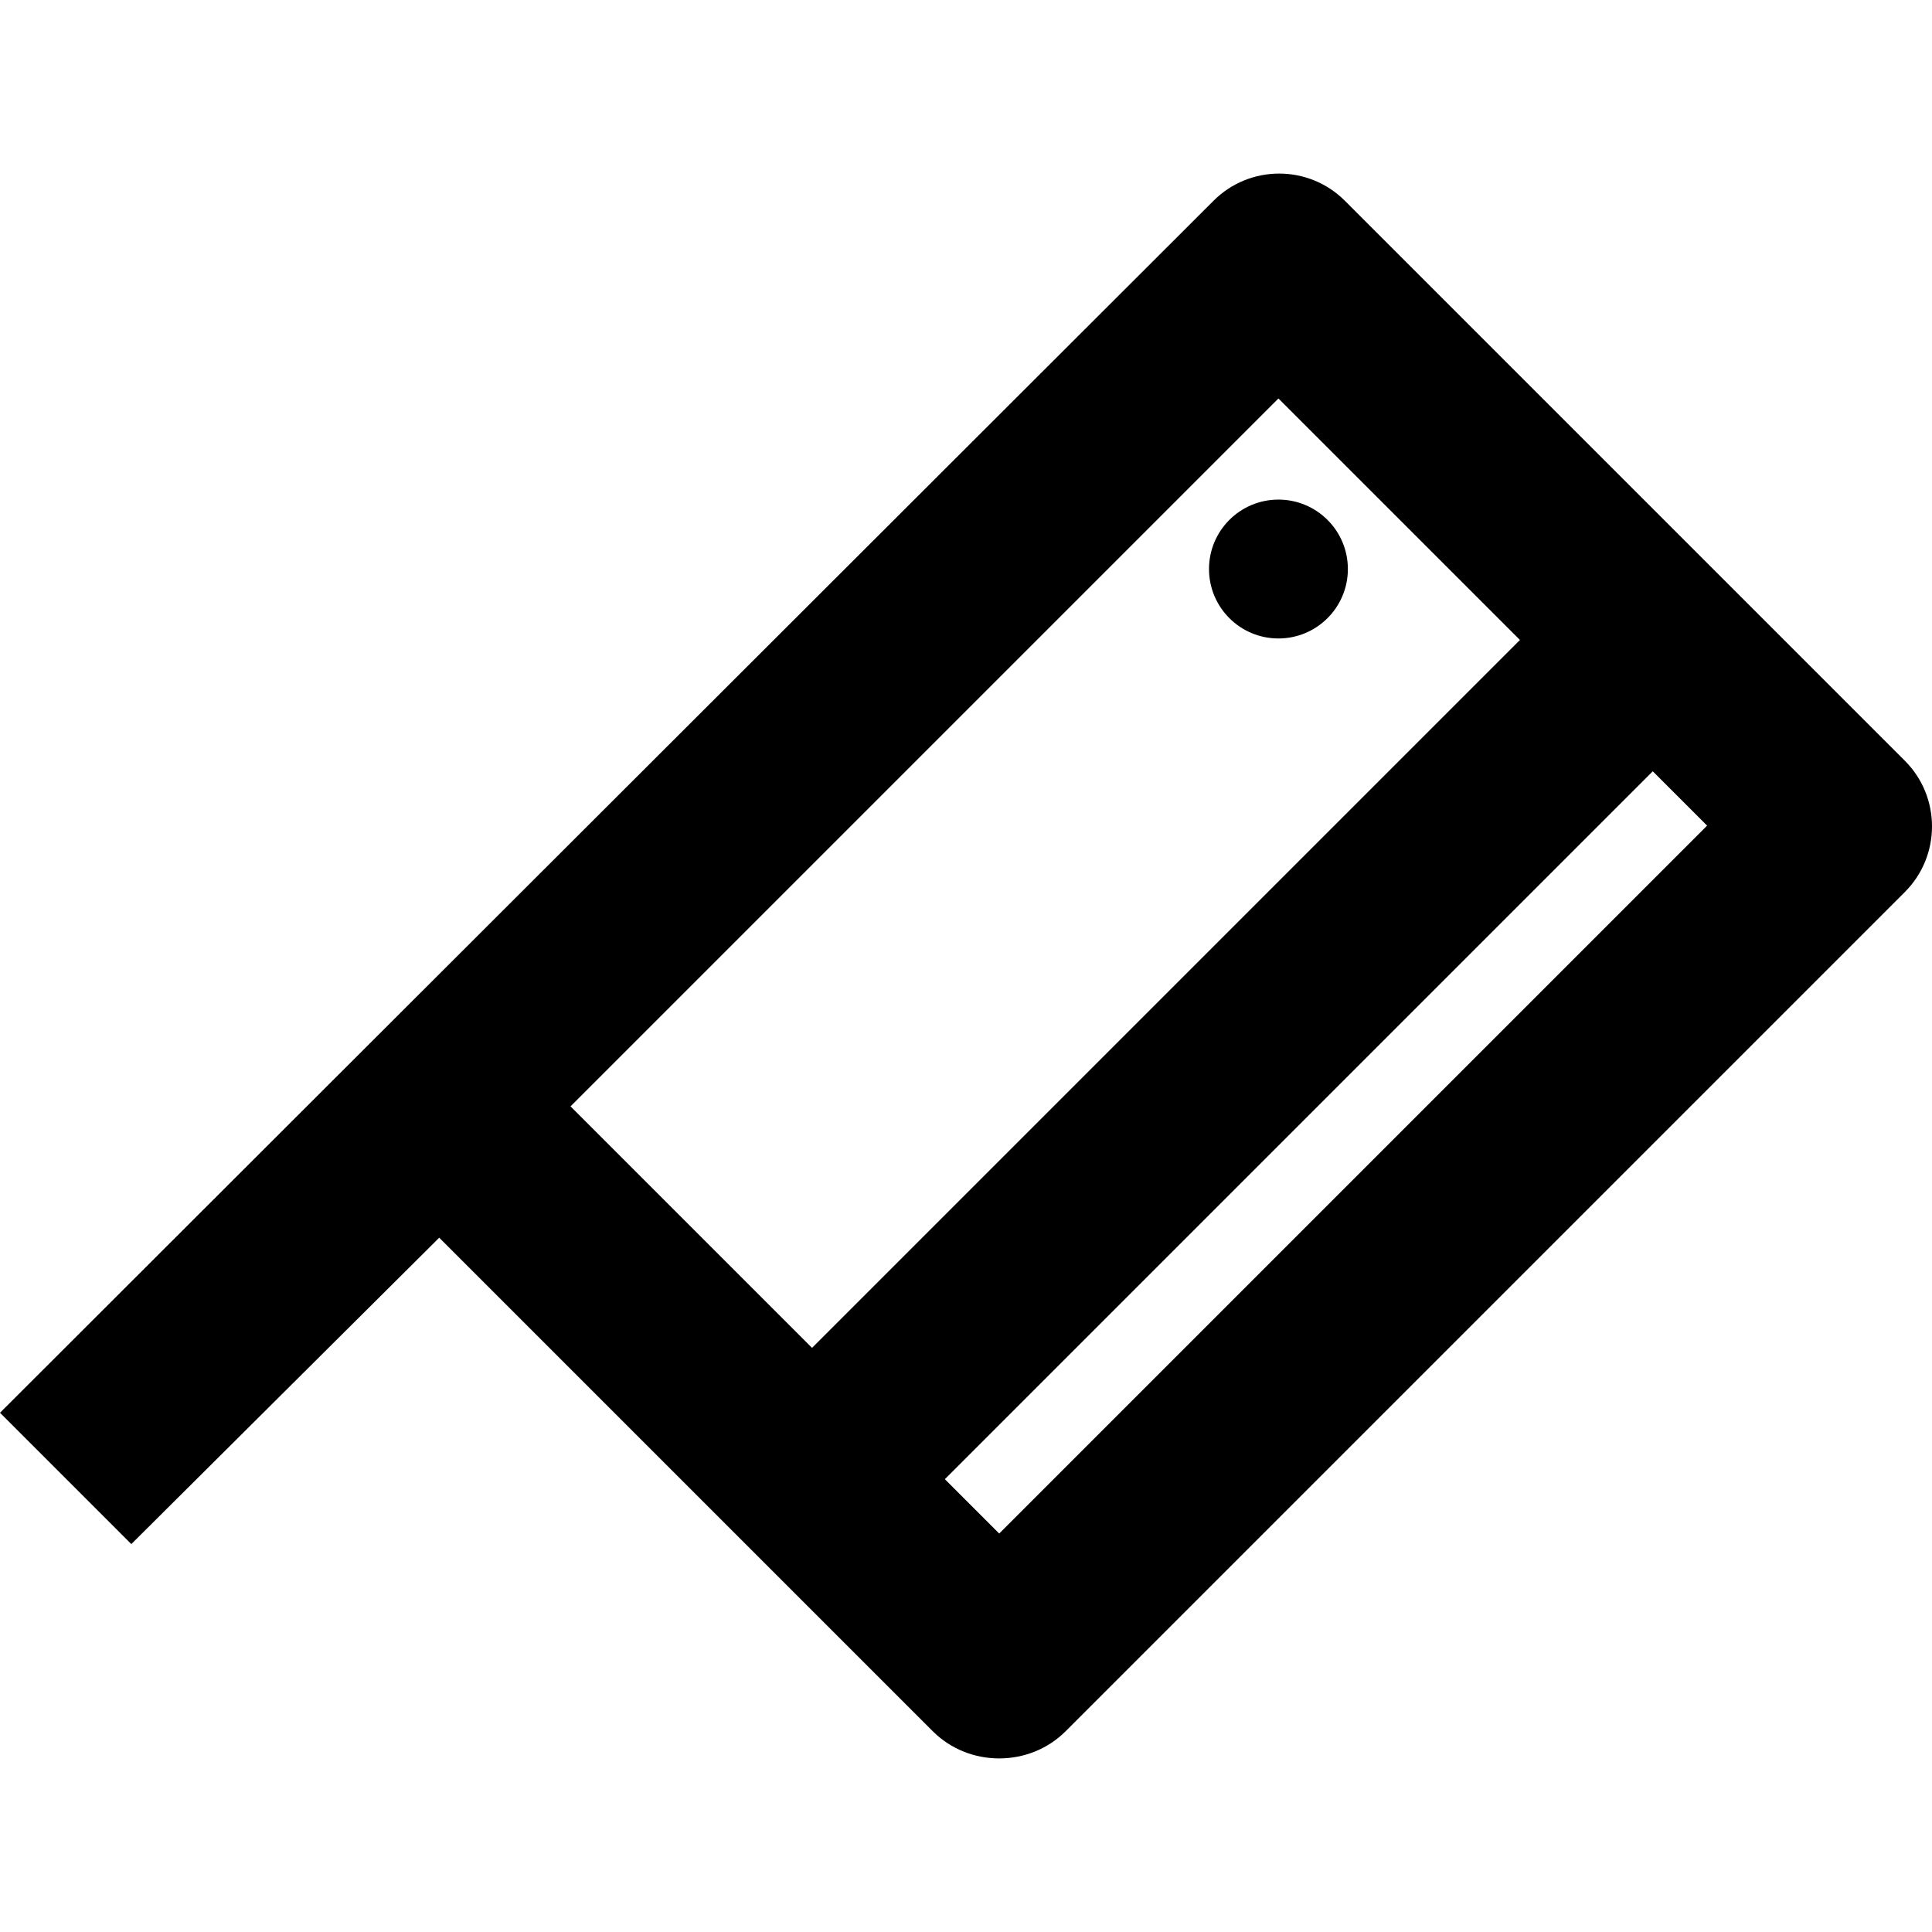 <?xml version="1.0" encoding="utf-8"?>
<!-- Generator: Adobe Illustrator 16.0.3, SVG Export Plug-In . SVG Version: 6.00 Build 0)  -->
<!DOCTYPE svg PUBLIC "-//W3C//DTD SVG 1.1//EN" "http://www.w3.org/Graphics/SVG/1.1/DTD/svg11.dtd">
<svg version="1.1" id="Layer_1" xmlns="http://www.w3.org/2000/svg" xmlns:xlink="http://www.w3.org/1999/xlink" x="0px" y="0px"
	 width="128px" height="128px" viewBox="0 0 128 128" enable-background="new 0 0 128 128" xml:space="preserve">
<g display="none">
	<path display="inline" fill="#231F20" d="M108.5,70.3H40c-2.4,0-4.3,1.9-4.3,4.3c0,14.1,7.5,26.7,19.5,33.5l-1.7,2.7
		c-0.8,1.3-0.9,3-0.1,4.3c0.8,1.4,2.2,2.2,3.7,2.2h34.3c1.6,0,3-0.8,3.7-2.2c0.8-1.4,0.7-3-0.1-4.3l-1.7-2.7
		c12-6.8,19.5-19.5,19.5-33.5C112.7,72.2,110.8,70.3,108.5,70.3z M85.4,102.4c-1.2,0.5-2.1,1.5-2.5,2.7c-0.4,1.3-0.2,2.5,0.6,3.8
		H64.8c0.8-1.3,1-2.6,0.6-3.8c-0.4-1.2-1.3-2.2-2.5-2.7c-10-4.1-16.9-13-18.4-23.5h59.3C102.4,89.4,95.5,98.3,85.4,102.4z"/>
</g>
<g>
	<path d="M126.2,50.4L89.1,13.3c-2.4-2.4-6.3-2.4-8.7,0L0,93.6l8.7,8.7L29.1,82l32.7,32.7c1.2,1.2,2.8,1.8,4.4,1.8
		c1.6,0,3.2-0.6,4.4-1.8l55.6-55.6C128.6,56.7,128.6,52.8,126.2,50.4z M84.7,26.4l16,16L53.8,89.3l-16-16L84.7,26.4z M66.2,101.6
		L62.6,98l46.9-46.9l3.6,3.6L66.2,101.6z"/>
	<circle cx="84.7" cy="37.7" r="4.6"/>
</g>
<g>
</g>
<g>
</g>
<g>
</g>
<g>
</g>
<g>
</g>
<g>
</g>
<g>
</g>
<g>
</g>
<g>
</g>
<g>
</g>
<g>
</g>
<g>
</g>
<g>
</g>
<g>
</g>
<g>
</g>
</svg>
